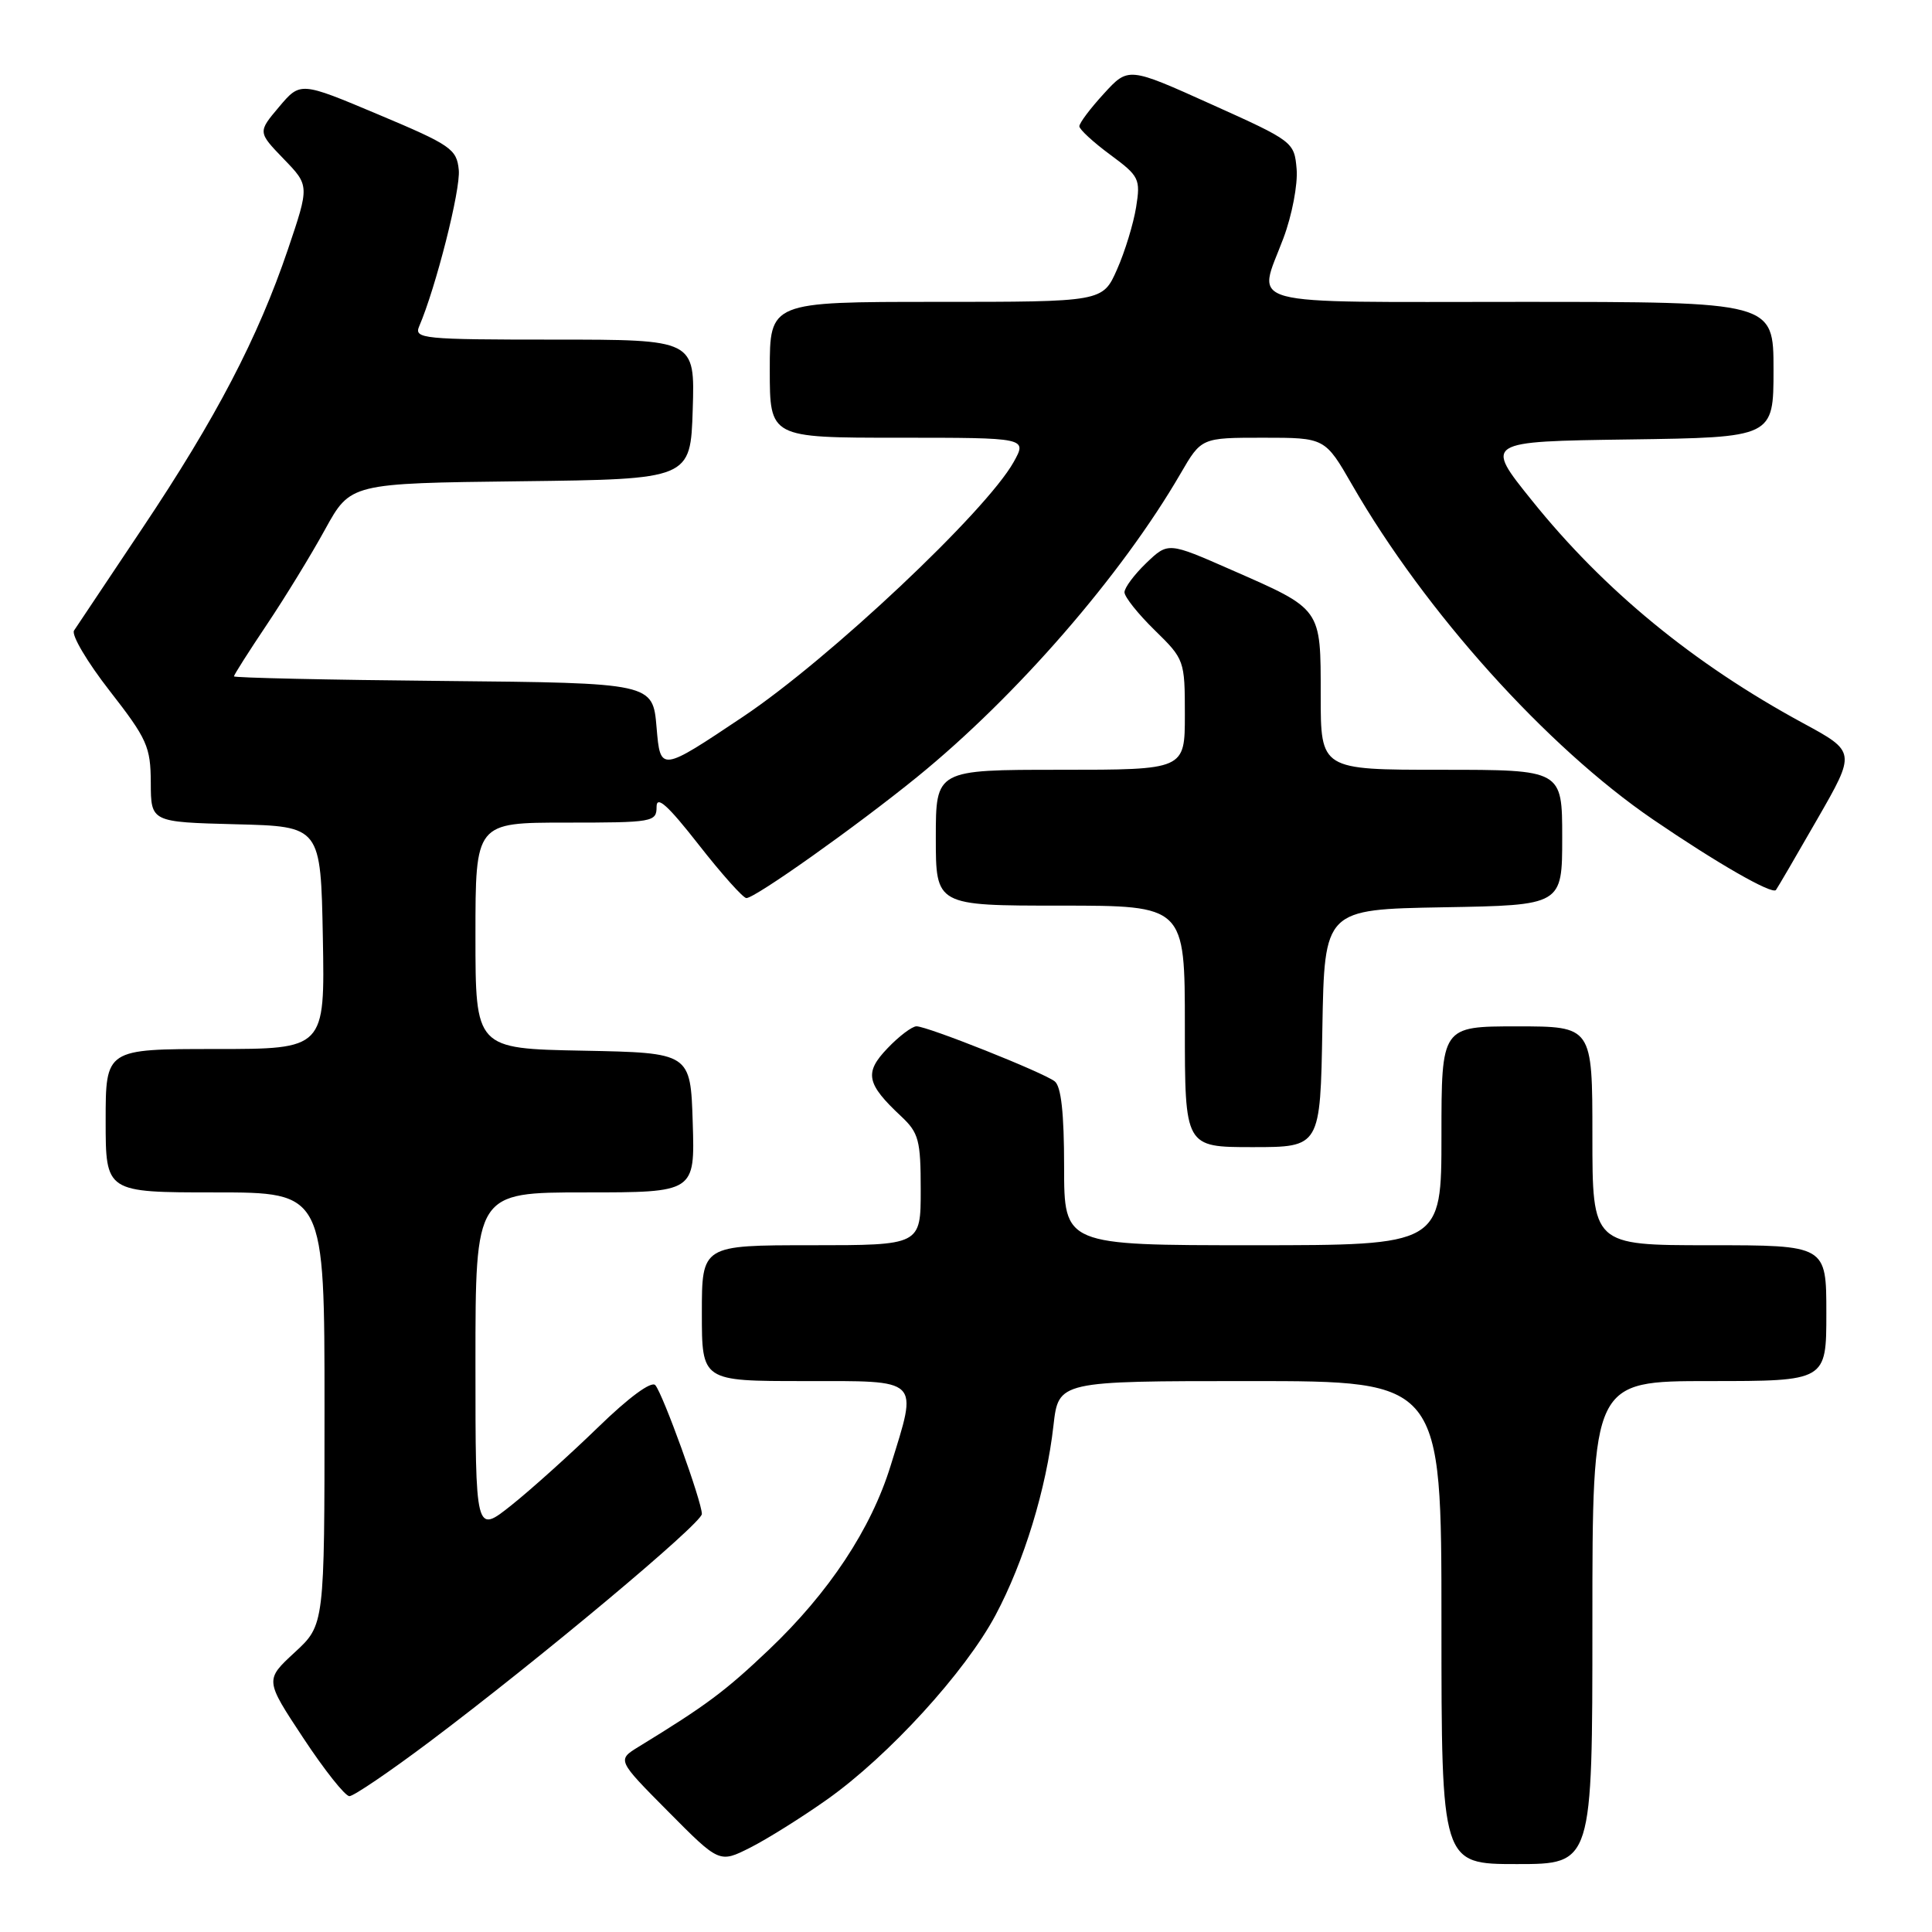 <?xml version="1.0" encoding="UTF-8" standalone="no"?>
<!DOCTYPE svg PUBLIC "-//W3C//DTD SVG 1.1//EN" "http://www.w3.org/Graphics/SVG/1.1/DTD/svg11.dtd" >
<svg xmlns="http://www.w3.org/2000/svg" xmlns:xlink="http://www.w3.org/1999/xlink" version="1.1" viewBox="0 0 256 256">
 <g >
 <path fill="currentColor"
d=" M 109.61 238.43 C 117.75 232.66 127.89 221.56 131.91 214.02 C 135.69 206.93 138.65 197.25 139.59 188.88 C 140.26 183.00 140.26 183.00 165.63 183.00 C 191.00 183.00 191.00 183.00 191.00 215.00 C 191.00 247.00 191.00 247.00 201.00 247.00 C 211.00 247.00 211.00 247.00 211.00 215.00 C 211.00 183.00 211.00 183.00 226.50 183.00 C 242.00 183.00 242.00 183.00 242.00 174.00 C 242.00 165.00 242.00 165.00 226.50 165.00 C 211.00 165.00 211.00 165.00 211.00 150.50 C 211.00 136.00 211.00 136.00 201.00 136.00 C 191.00 136.00 191.00 136.00 191.00 150.50 C 191.00 165.00 191.00 165.00 166.00 165.00 C 141.00 165.00 141.00 165.00 141.00 154.62 C 141.00 147.50 140.61 143.94 139.75 143.28 C 138.19 142.08 122.88 135.99 121.44 135.99 C 120.85 136.00 119.12 137.30 117.60 138.90 C 114.49 142.14 114.79 143.60 119.41 147.92 C 121.74 150.11 122.00 151.08 122.00 157.67 C 122.00 165.00 122.00 165.00 107.50 165.00 C 93.00 165.00 93.00 165.00 93.00 174.00 C 93.00 183.00 93.00 183.00 106.50 183.00 C 122.15 183.00 121.64 182.49 118.01 194.22 C 115.43 202.59 109.85 211.02 101.90 218.58 C 96.09 224.10 93.63 225.94 84.63 231.45 C 81.76 233.21 81.76 233.21 88.54 240.04 C 95.32 246.88 95.32 246.88 99.41 244.82 C 101.66 243.68 106.25 240.81 109.61 238.43 Z  M 56.89 230.81 C 71.50 219.83 93.00 201.85 93.00 200.61 C 93.01 198.99 87.83 184.67 86.83 183.54 C 86.31 182.96 83.31 185.17 79.24 189.13 C 75.53 192.73 70.36 197.38 67.75 199.46 C 63.00 203.24 63.00 203.24 63.00 180.62 C 63.00 158.00 63.00 158.00 77.54 158.00 C 92.08 158.00 92.08 158.00 91.79 148.75 C 91.50 139.50 91.50 139.50 77.25 139.22 C 63.00 138.95 63.00 138.95 63.00 123.97 C 63.00 109.00 63.00 109.00 75.00 109.00 C 86.53 109.00 87.00 108.92 87.00 106.90 C 87.00 105.36 88.50 106.71 92.56 111.90 C 95.61 115.80 98.47 119.00 98.90 119.00 C 100.07 119.00 113.49 109.48 121.54 102.94 C 134.71 92.23 148.63 76.20 156.43 62.75 C 159.19 58.00 159.19 58.00 167.38 58.00 C 175.57 58.00 175.57 58.00 179.18 64.27 C 188.84 81.06 204.94 98.96 219.04 108.59 C 227.52 114.38 234.81 118.56 235.32 117.93 C 235.51 117.69 237.97 113.48 240.79 108.56 C 245.93 99.62 245.93 99.62 238.86 95.79 C 224.40 87.94 212.55 78.22 202.99 66.32 C 196.69 58.50 196.69 58.50 215.85 58.23 C 235.00 57.96 235.00 57.96 235.00 48.98 C 235.00 40.00 235.00 40.00 201.50 40.00 C 163.74 40.00 166.62 40.77 170.06 31.56 C 171.20 28.53 171.98 24.41 171.81 22.41 C 171.50 18.81 171.38 18.71 160.51 13.82 C 149.51 8.86 149.51 8.86 146.26 12.42 C 144.47 14.37 143.01 16.31 143.02 16.74 C 143.04 17.16 144.87 18.85 147.11 20.50 C 150.96 23.34 151.14 23.71 150.54 27.46 C 150.19 29.63 149.06 33.35 148.01 35.71 C 146.11 40.00 146.11 40.00 124.06 40.00 C 102.00 40.00 102.00 40.00 102.00 49.00 C 102.00 58.00 102.00 58.00 119.06 58.00 C 136.11 58.00 136.11 58.00 134.31 61.23 C 130.63 67.79 109.87 87.33 98.50 94.94 C 87.50 102.30 87.50 102.30 87.00 96.40 C 86.50 90.50 86.50 90.50 58.75 90.23 C 43.49 90.09 31.00 89.81 31.00 89.62 C 31.00 89.42 32.96 86.34 35.36 82.76 C 37.76 79.18 41.24 73.50 43.08 70.14 C 46.44 64.04 46.44 64.04 68.97 63.77 C 91.50 63.50 91.50 63.50 91.79 54.25 C 92.08 45.00 92.08 45.00 73.43 45.00 C 56.05 45.00 54.84 44.88 55.54 43.25 C 57.75 38.11 61.05 25.11 60.79 22.52 C 60.52 19.75 59.76 19.22 50.15 15.18 C 39.80 10.82 39.80 10.82 36.98 14.16 C 34.16 17.50 34.16 17.50 37.58 21.05 C 41.01 24.59 41.01 24.59 38.15 33.05 C 34.17 44.78 28.64 55.38 18.86 70.00 C 14.26 76.88 10.19 82.97 9.81 83.55 C 9.43 84.13 11.56 87.73 14.54 91.55 C 19.50 97.92 19.96 98.94 19.98 103.72 C 20.00 108.93 20.00 108.93 31.25 109.22 C 42.50 109.50 42.50 109.50 42.78 124.25 C 43.05 139.00 43.05 139.00 28.53 139.00 C 14.00 139.00 14.00 139.00 14.00 148.50 C 14.00 158.00 14.00 158.00 28.50 158.00 C 43.00 158.00 43.00 158.00 43.00 186.65 C 43.00 215.31 43.00 215.31 39.05 218.95 C 35.10 222.60 35.10 222.60 40.19 230.30 C 42.98 234.53 45.73 238.00 46.30 238.00 C 46.86 238.00 51.63 234.76 56.89 230.81 Z  M 175.22 136.25 C 175.50 120.50 175.50 120.50 191.25 120.22 C 207.00 119.95 207.00 119.95 207.00 110.97 C 207.00 102.00 207.00 102.00 191.00 102.00 C 175.00 102.00 175.00 102.00 175.00 92.15 C 175.00 80.51 175.20 80.79 163.14 75.50 C 154.79 71.83 154.79 71.83 151.89 74.60 C 150.30 76.13 149.00 77.87 149.00 78.48 C 149.00 79.09 150.80 81.35 153.00 83.50 C 156.94 87.35 157.00 87.51 157.00 94.70 C 157.00 102.00 157.00 102.00 140.50 102.00 C 124.00 102.00 124.00 102.00 124.00 111.00 C 124.00 120.00 124.00 120.00 140.50 120.00 C 157.00 120.00 157.00 120.00 157.00 136.00 C 157.00 152.00 157.00 152.00 165.97 152.00 C 174.95 152.00 174.95 152.00 175.22 136.25 Z "/>
</g>
</svg>
